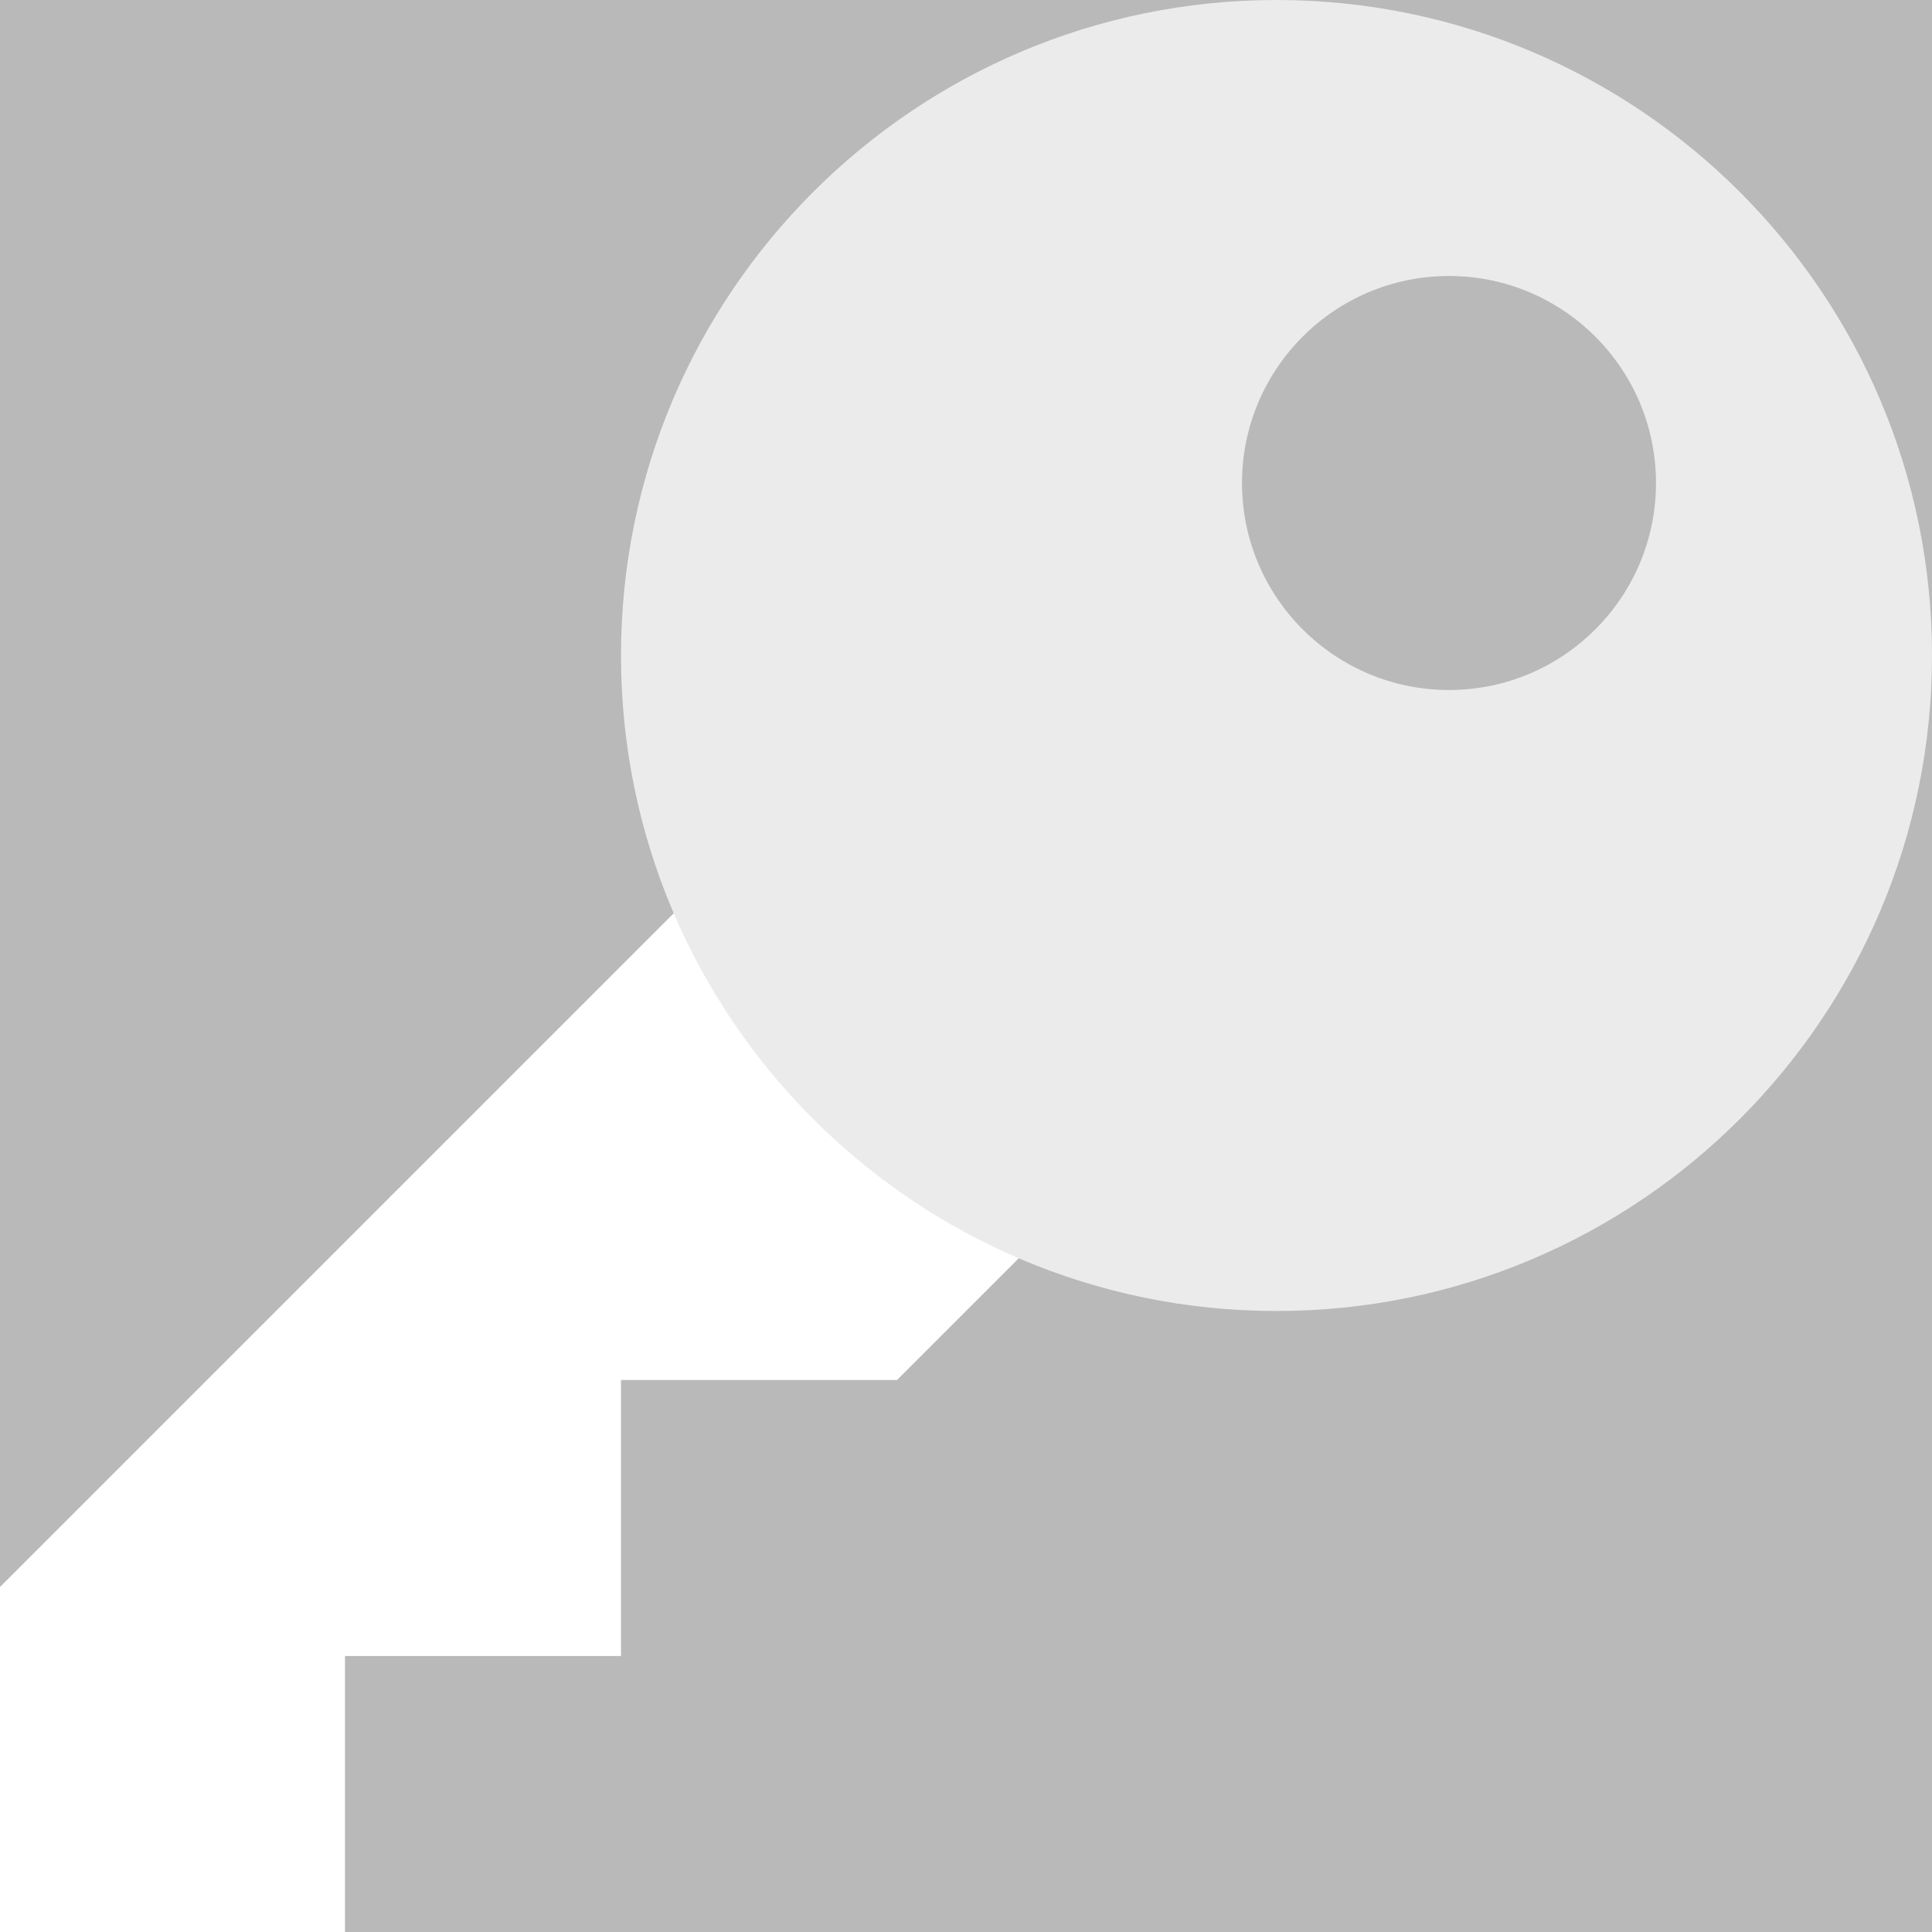 <?xml version="1.0" standalone="no"?><!-- Generator: Gravit.io --><svg xmlns="http://www.w3.org/2000/svg" xmlns:xlink="http://www.w3.org/1999/xlink" style="isolation:isolate" viewBox="0 0 280 280" width="280" height="280"><rect x="0" y="0" width="280" height="280" fill="#333333" stroke="none"/><defs><clipPath id="_clipPath_s9XoTwaMtGCKnh6xYraAhqSvqvTd36M0"><rect width="280" height="280"/></clipPath></defs><g clip-path="url(#_clipPath_s9XoTwaMtGCKnh6xYraAhqSvqvTd36M0)"><rect width="280" height="280" style="fill:rgb(185,185,185)"/><path d=" M 0 230 L 110 120 L 160 170 L 130 200 L 90 200 L 90 240 L 50 240 L 50 280 L 0 280 L 0 230 Z " fill="rgb(255,255,255)"/><path d=" M 210 40 L 210 40 C 193.443 40 180 53.443 180 70 L 180 70 C 180 86.557 193.443 100 210 100 L 210 100 L 185 190 C 132.568 190 90 147.432 90 95 C 90 42.568 132.568 0 185 0 L 210 40 Z " fill="rgb(235,235,235)"/><path d=" M 180 30 L 210 40 L 210 40 C 226.557 40 240 53.443 240 70 L 240 70 C 240 86.557 226.557 100 210 100 L 210 100 L 170 130 L 185 190 C 237.432 190 280 147.432 280 95 C 280 42.568 237.432 0 185 0 L 180 30 Z " fill="rgb(235,235,235)"/></g></svg>